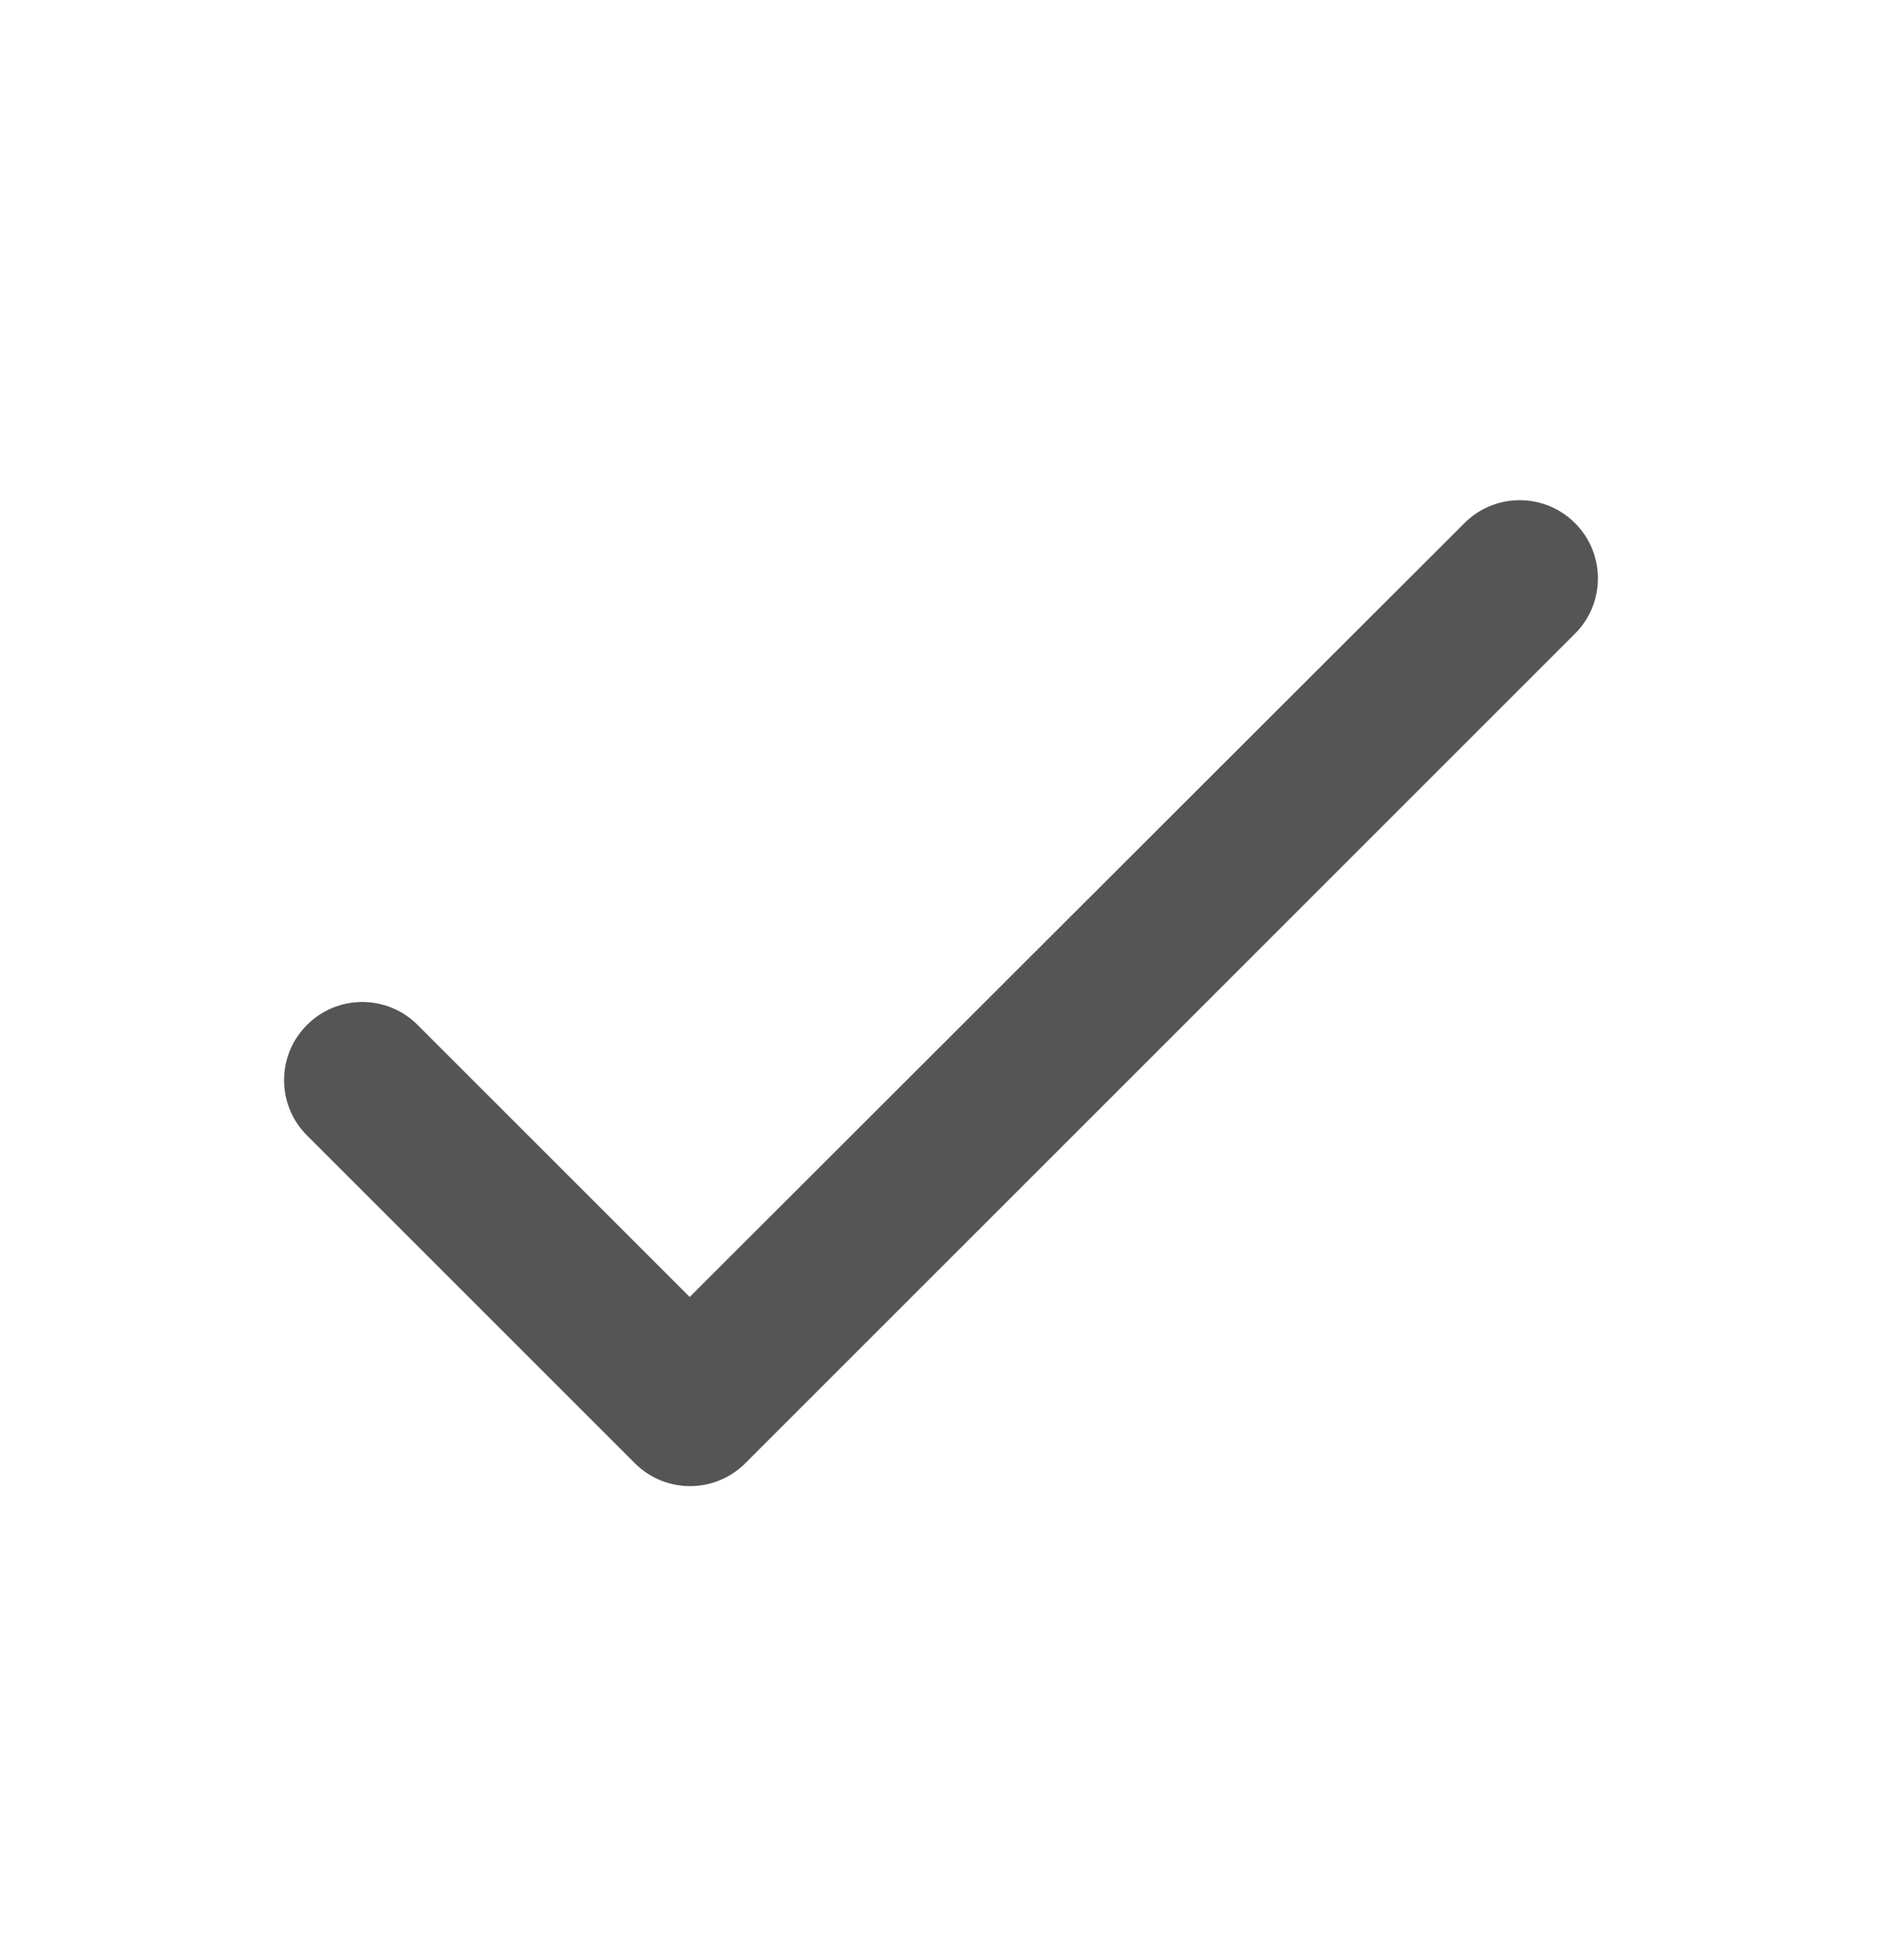 <svg width="24" height="25" viewBox="0 0 24 25" fill="none" xmlns="http://www.w3.org/2000/svg">
<path d="M8.795 16.542L5.325 13.072C4.935 12.682 4.305 12.682 3.915 13.072C3.525 13.462 3.525 14.092 3.915 14.482L8.095 18.662C8.485 19.052 9.115 19.052 9.505 18.662L20.085 8.082C20.475 7.692 20.475 7.062 20.085 6.672C19.695 6.282 19.065 6.282 18.675 6.672L8.795 16.542Z" fill="#555555"/>
</svg>
